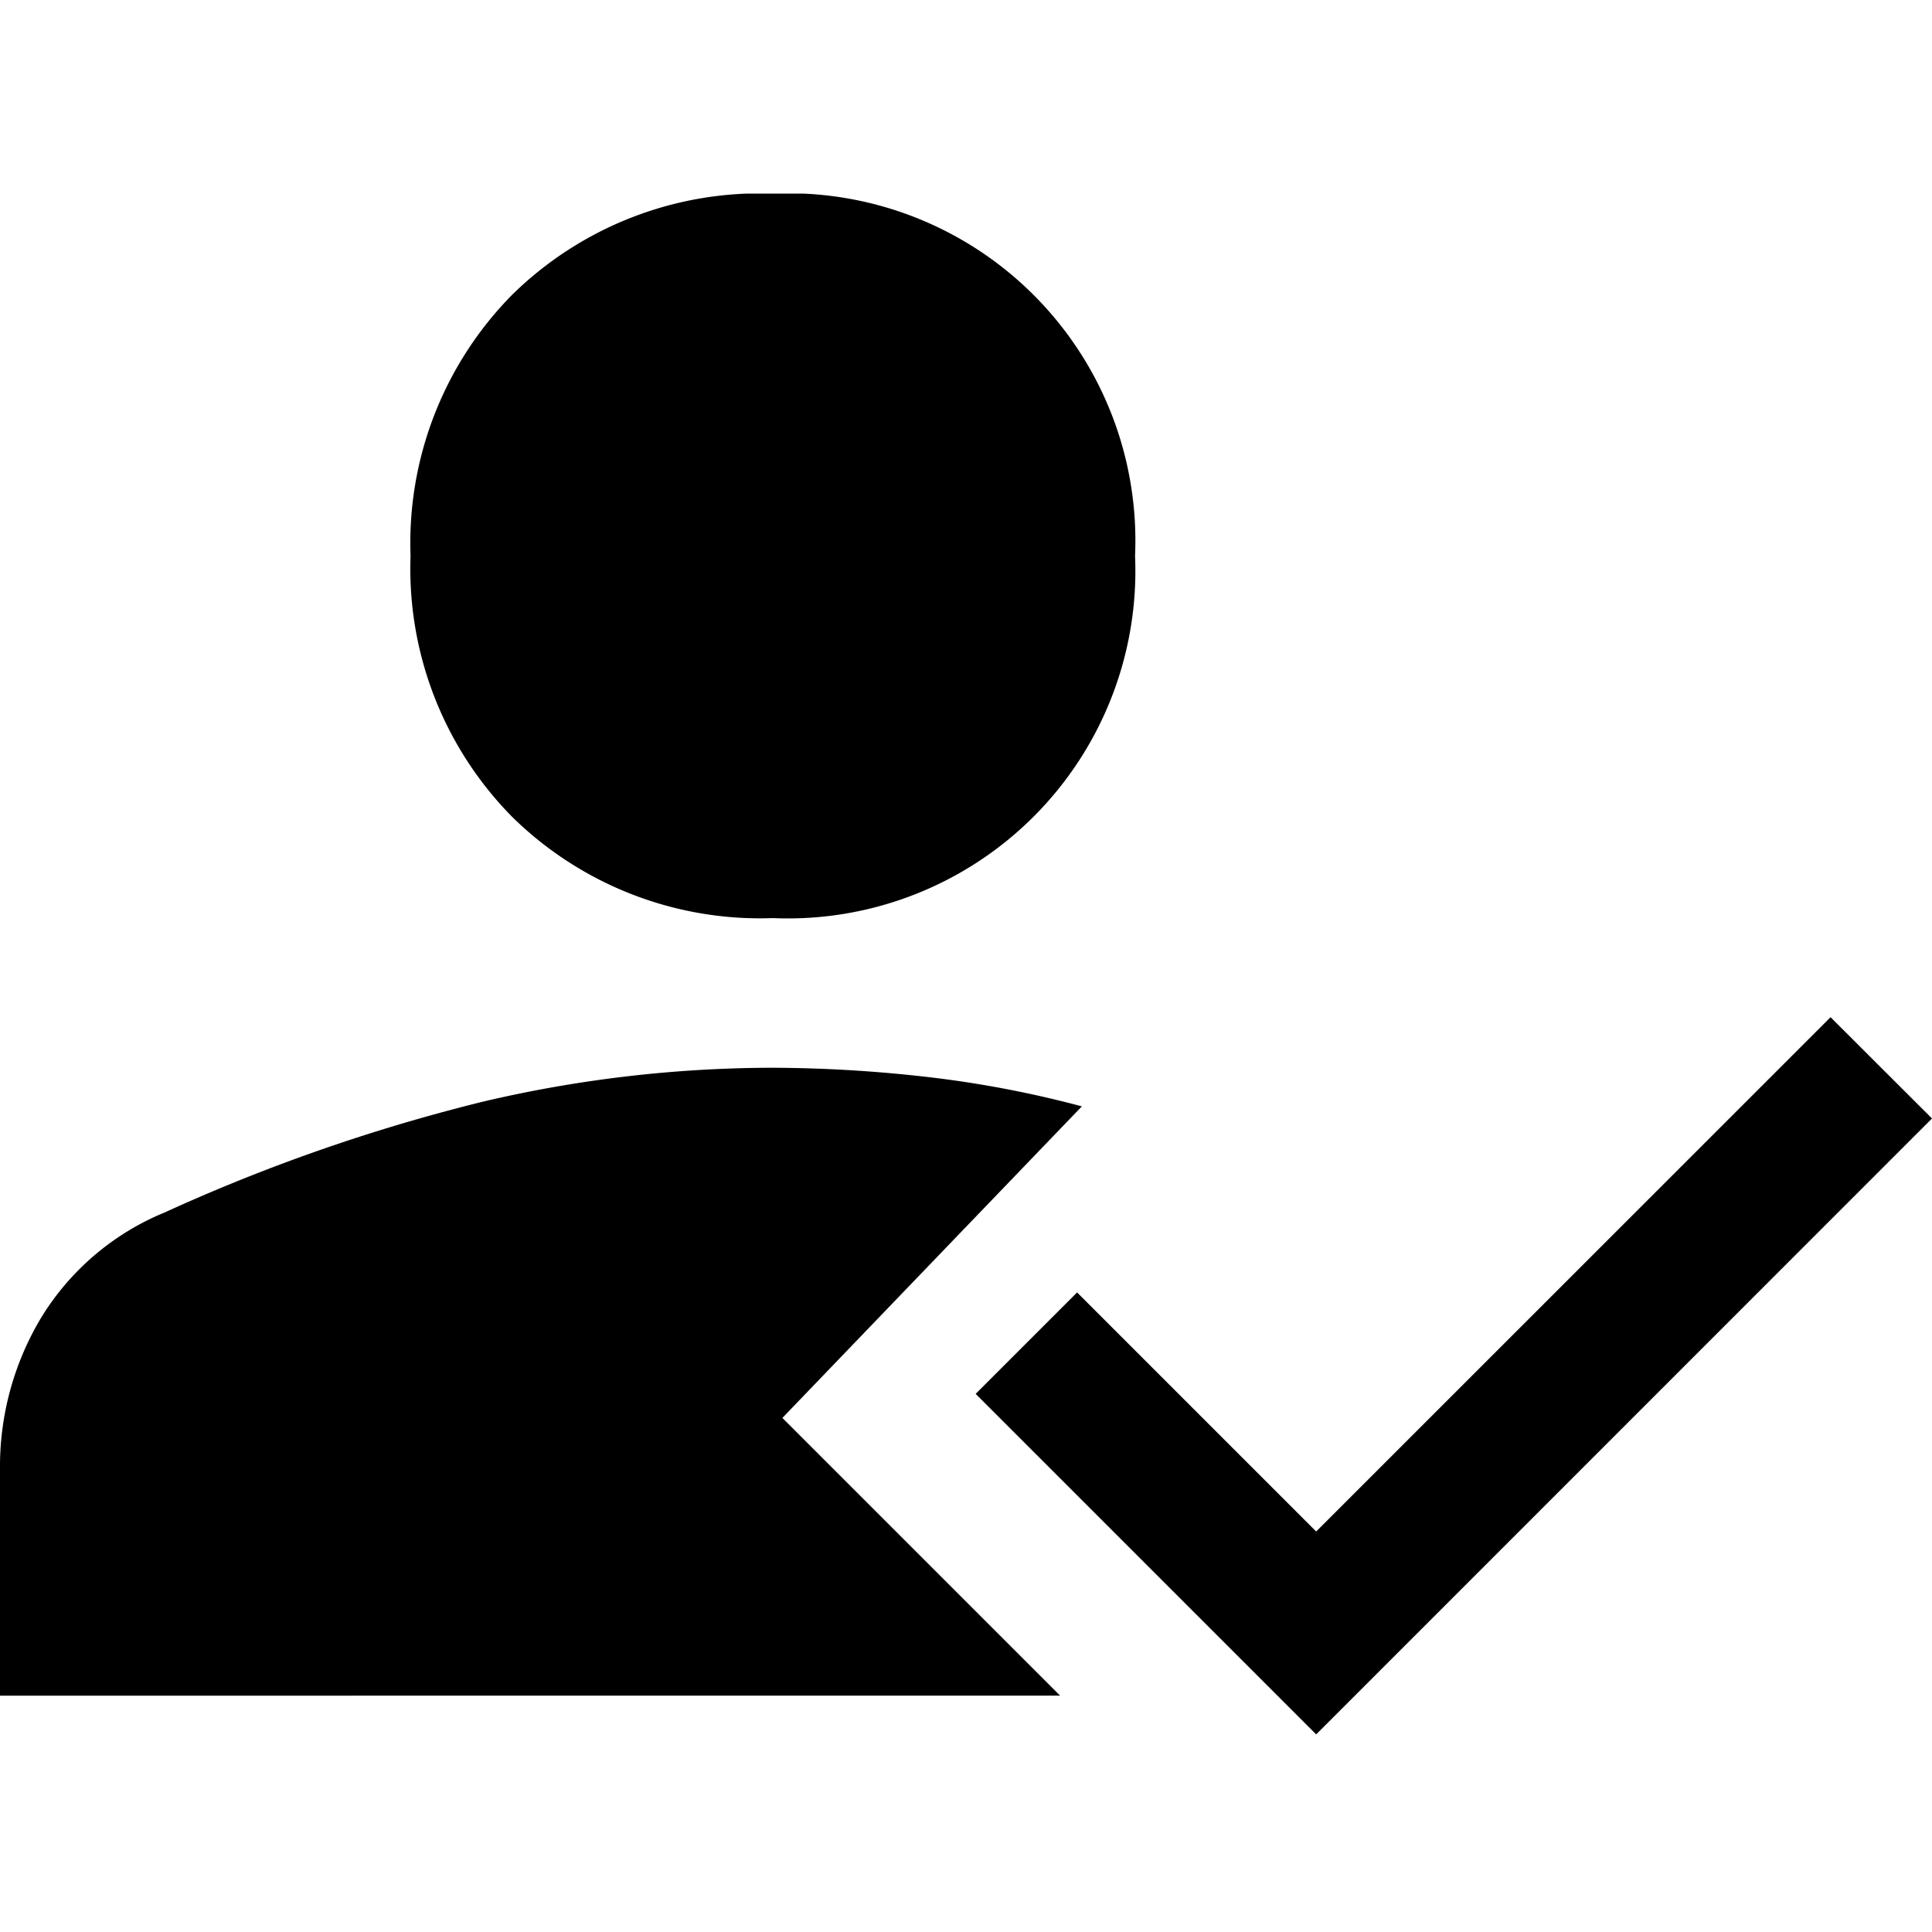 <svg id="Icon_Set_Event" data-name="Icon Set Event" xmlns="http://www.w3.org/2000/svg" xmlns:xlink="http://www.w3.org/1999/xlink" width="24" height="24" viewBox="0 0 24 24">
  <defs>
    <clipPath id="clip-path">
      <rect id="Rechteck_4365" data-name="Rechteck 4365" width="24" height="19.14" fill="none"/>
    </clipPath>
  </defs>
  <rect id="Rechteck_4324" data-name="Rechteck 4324" width="24" height="24" fill="none"/>
  <g id="Gruppe_15926" data-name="Gruppe 15926" transform="translate(0 2.405)">
    <g id="Gruppe_15926-2" data-name="Gruppe 15926" transform="translate(0 0)" clip-path="url(#clip-path)">
      <path id="Pfad_6616" data-name="Pfad 6616" d="M16.35,19.14l-4.23-4.23,1.26-1.26,2.97,2.97,6.39-6.389L24,11.489ZM9.6,9A4.391,4.391,0,0,1,6.36,7.74,4.388,4.388,0,0,1,5.1,4.5,4.39,4.39,0,0,1,6.36,1.259,4.39,4.39,0,0,1,9.6,0a4.315,4.315,0,0,1,4.5,4.5A4.317,4.317,0,0,1,9.6,9m3.839,2.339-3.72,3.87,3.45,3.45H0v-2.82a3.593,3.593,0,0,1,.511-1.875A3.24,3.24,0,0,1,2.04,12.659,22.436,22.436,0,0,1,6,11.28a15.794,15.794,0,0,1,3.6-.421,17.323,17.323,0,0,1,1.844.106,13.353,13.353,0,0,1,2,.375" transform="translate(0 0)"/>
    </g>
  </g>
</svg>
